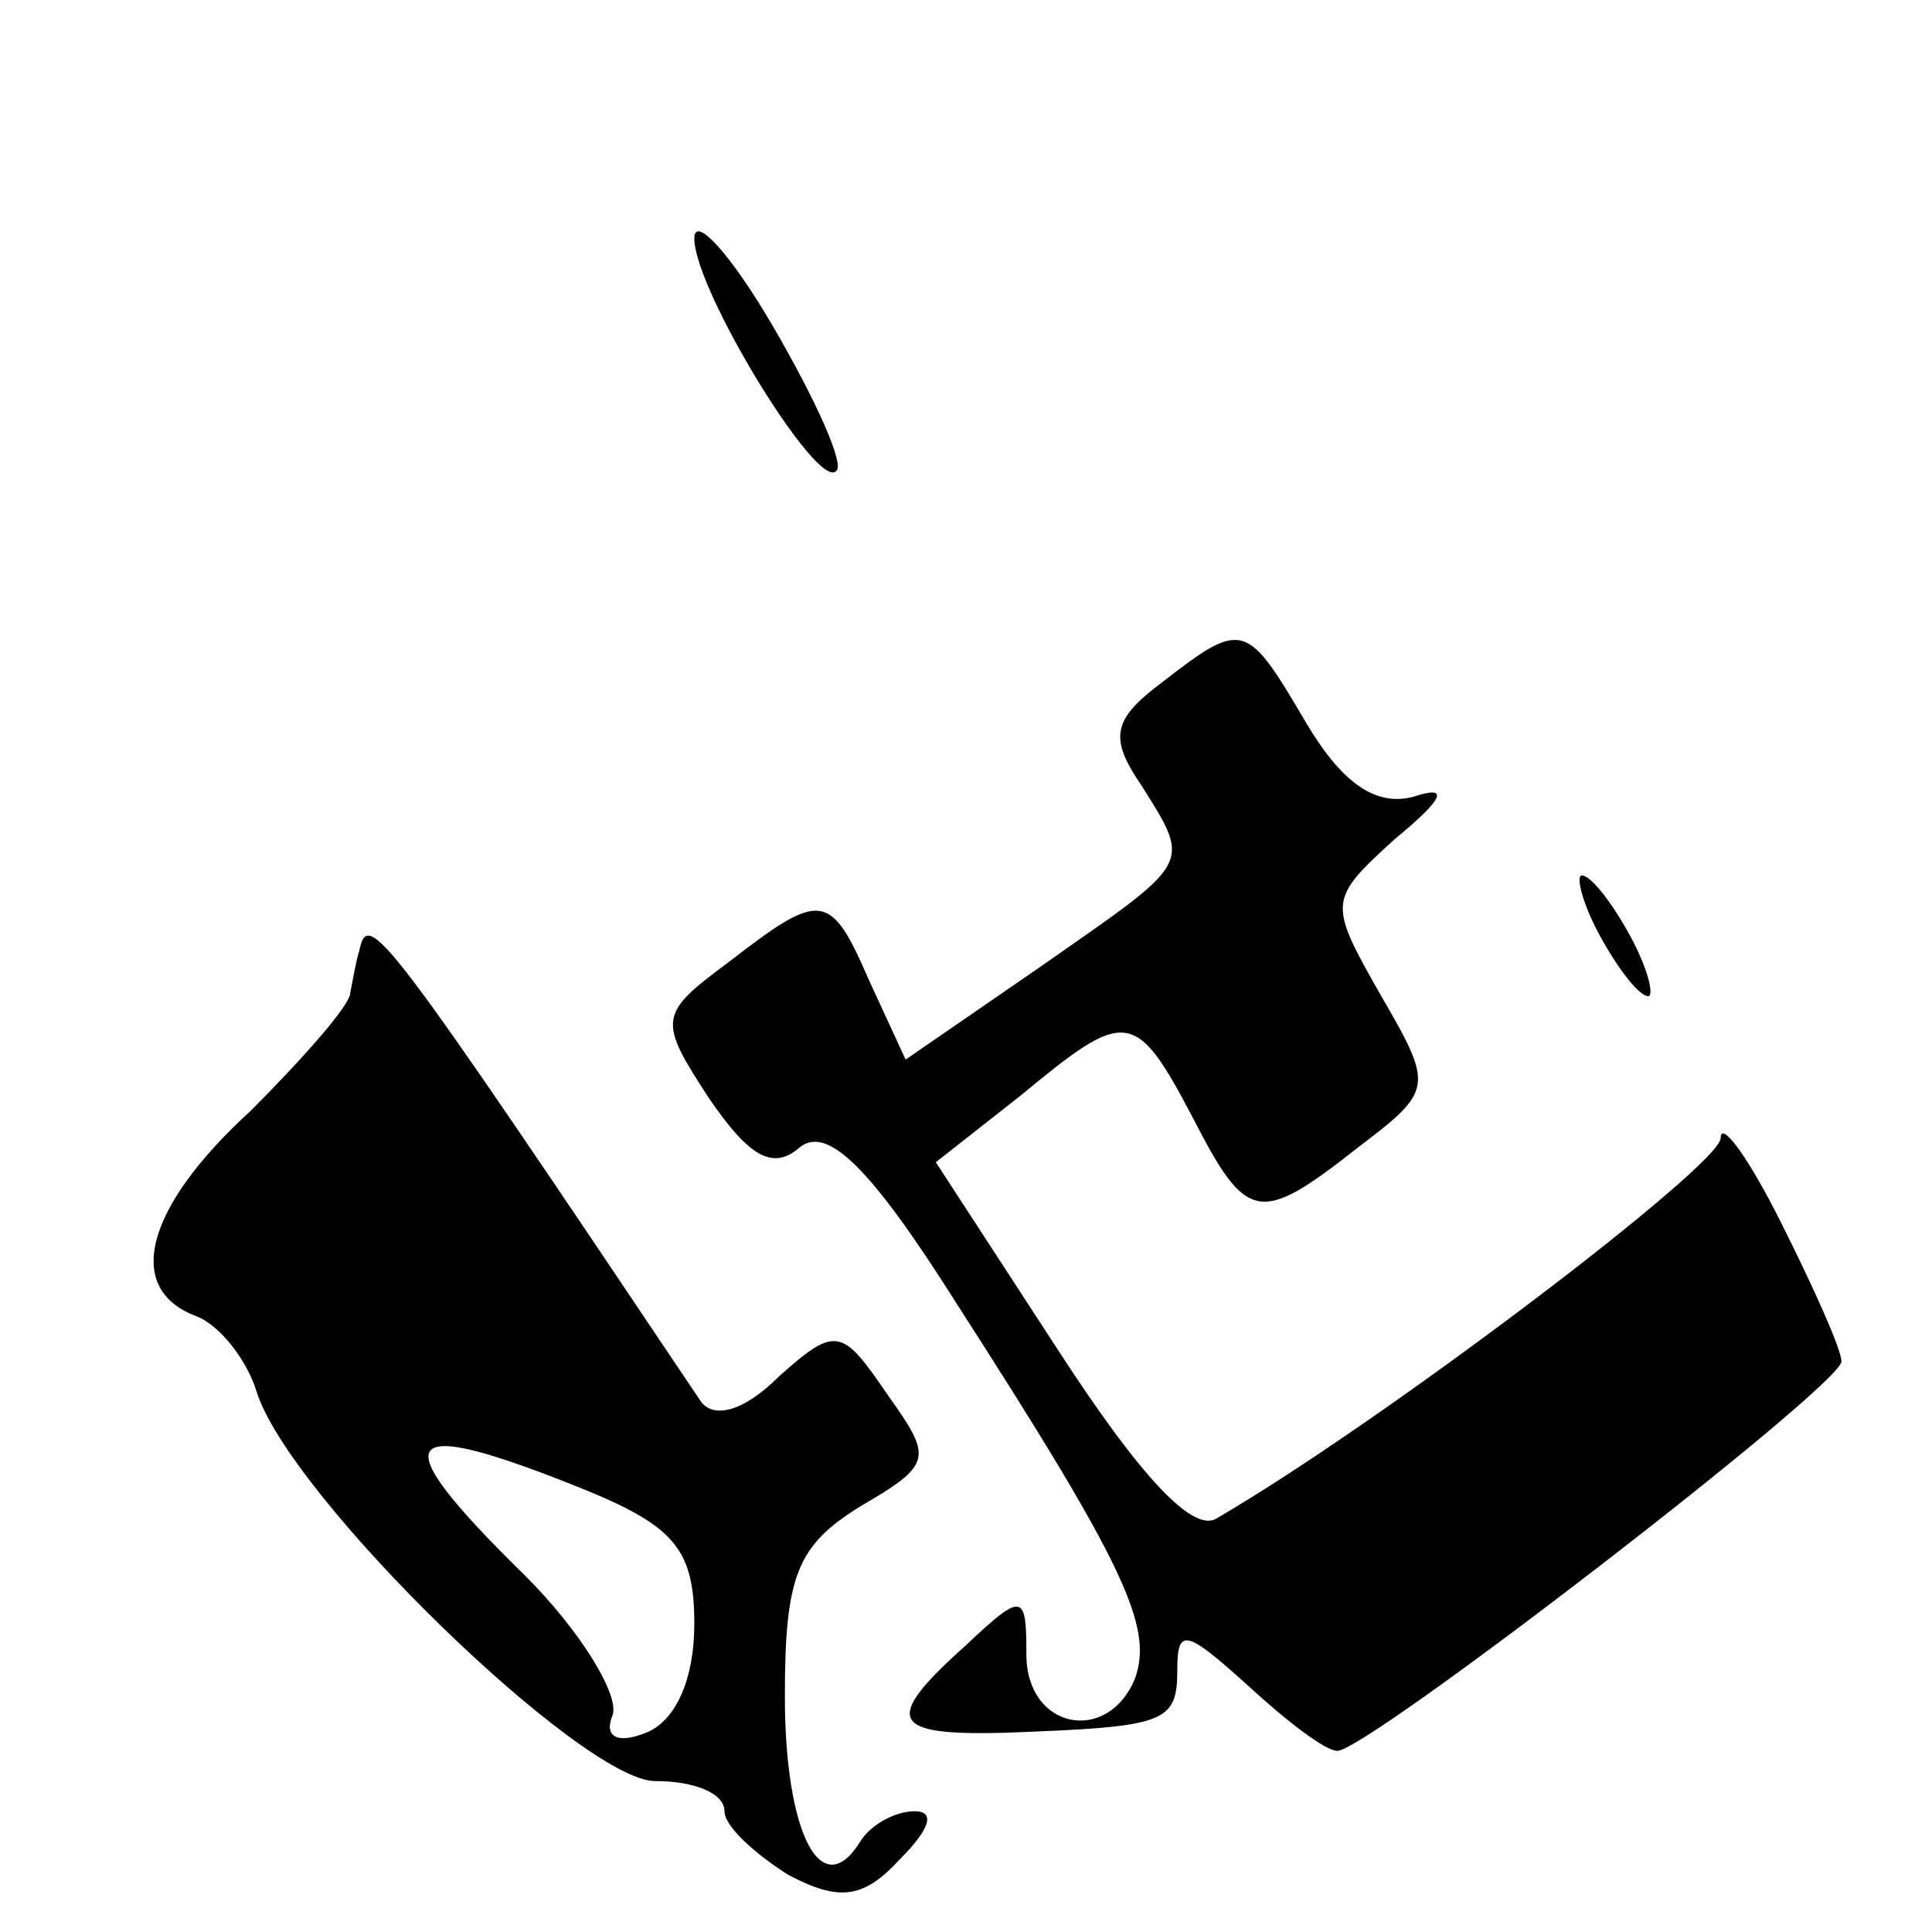 <?xml version="1.0" standalone="no"?>
<!DOCTYPE svg PUBLIC "-//W3C//DTD SVG 20010904//EN"
 "http://www.w3.org/TR/2001/REC-SVG-20010904/DTD/svg10.dtd">
<svg version="1.0" xmlns="http://www.w3.org/2000/svg"
 width="64pt" height="64pt" viewBox="0 0 64 64"
 preserveAspectRatio="xMidYMid meet">
<g transform="translate(0,64) scale(0.1,-0.1)"
fill="#000000" stroke="none">
<path d="M230 561 c0 -17 41 -84 47 -77 3 2 -7 24 -21 48 -14 24 -26 37 -26
29z"/>
<path d="M385 414 c-16 -12 -18 -18 -7 -34 17 -27 17 -25 -33 -60 l-45 -31
-12 26 c-13 30 -16 30 -47 6 -23 -17 -23 -19 -6 -45 13 -19 21 -24 30 -16 9 7
23 -6 52 -52 56 -87 65 -107 59 -124 -9 -22 -36 -17 -36 8 0 20 -1 21 -20 3
-28 -25 -25 -30 13 -29 53 2 57 3 57 21 0 14 3 13 23 -5 13 -12 26 -22 30 -22
10 0 167 121 167 129 0 4 -9 24 -20 46 -11 22 -20 34 -20 28 0 -9 -112 -94
-167 -126 -8 -5 -26 15 -52 55 l-41 63 28 22 c35 29 38 29 57 -7 18 -35 22
-36 55 -10 25 19 25 20 7 51 -17 30 -17 31 5 51 17 14 18 18 6 14 -12 -3 -23
4 -35 24 -20 34 -21 35 -48 14z"/>
<path d="M530 330 c6 -11 13 -20 16 -20 2 0 0 9 -6 20 -6 11 -13 20 -16 20 -2
0 0 -9 6 -20z"/>
<path d="M119 325 c-1 -3 -2 -9 -3 -14 0 -4 -16 -22 -33 -39 -35 -32 -42 -59
-18 -68 8 -3 17 -15 20 -25 11 -35 108 -129 132 -129 13 0 23 -4 23 -10 0 -5
10 -14 21 -21 17 -9 25 -8 37 5 10 10 12 16 5 16 -7 0 -15 -5 -18 -10 -13 -21
-25 3 -25 48 0 40 4 50 25 63 24 14 24 16 9 37 -15 22 -17 23 -36 6 -12 -12
-22 -14 -26 -8 -106 158 -110 163 -113 149z m76 -179 c29 -12 35 -20 35 -44 0
-18 -6 -32 -16 -36 -10 -4 -14 -1 -11 6 2 7 -11 28 -29 46 -48 47 -43 54 21
28z"/>
</g>
</svg>
